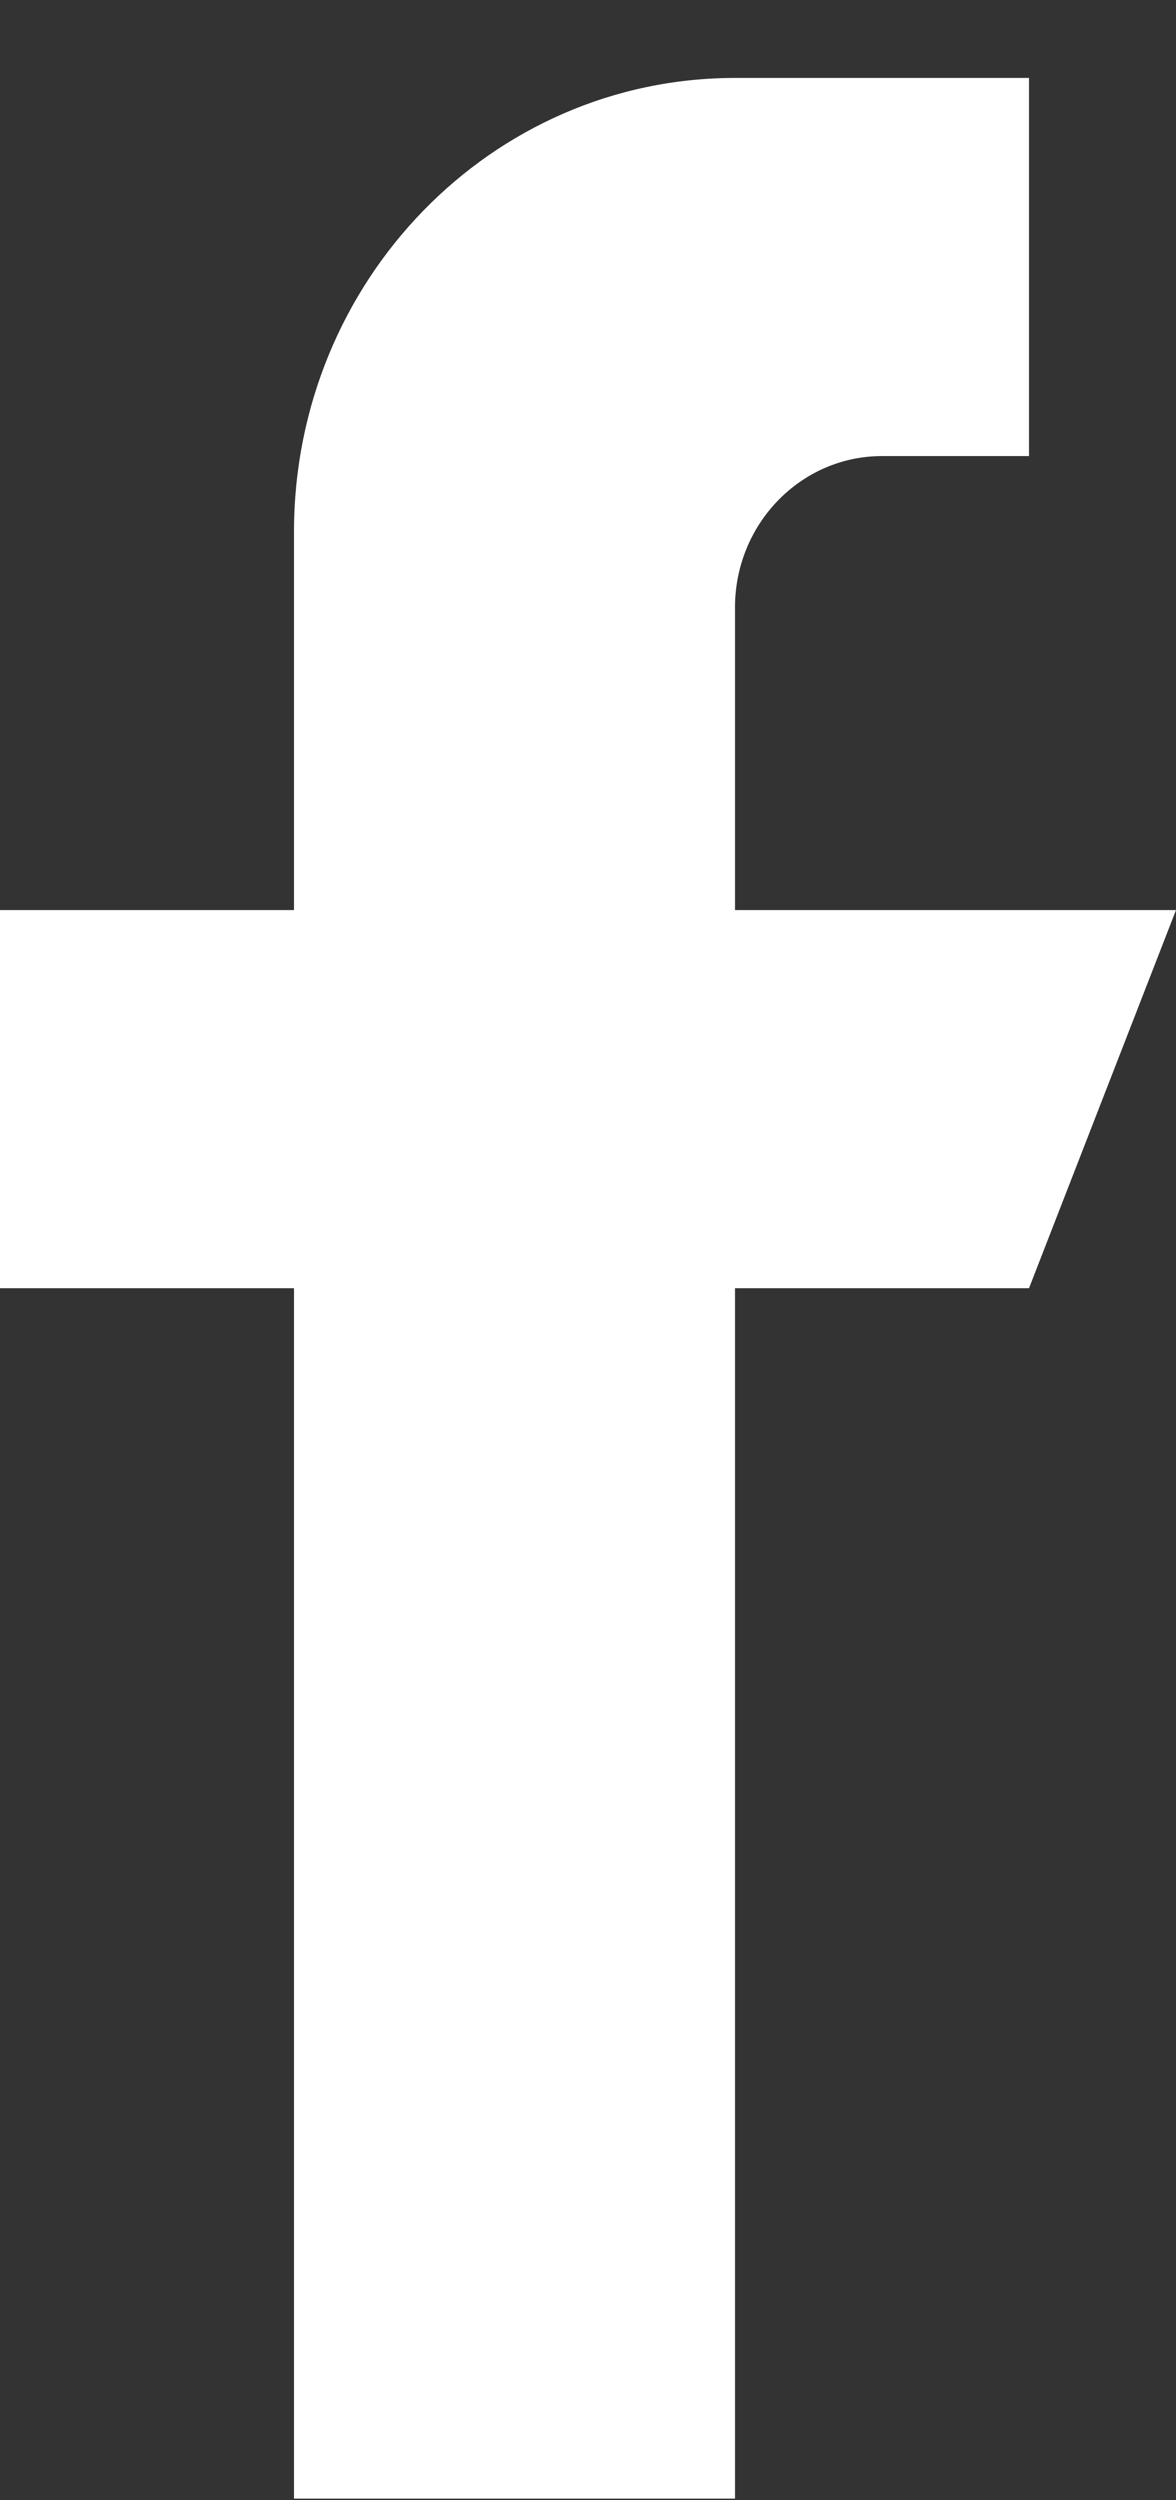 <svg width="8" height="17" viewBox="0 0 8 17" fill="none" xmlns="http://www.w3.org/2000/svg">
<rect x="0" y="0" width="8" height="17" fill="#333333" stroke="none"/>
<path d="M5 6.188V4.13C5 3.562 5.448 3.101 6 3.101H7V0.53H5C3.343 0.53 2 1.911 2 3.616V6.188H0V8.759H2V16.989H5V8.759H7L8 6.188H5Z" fill="white"/>
</svg>
